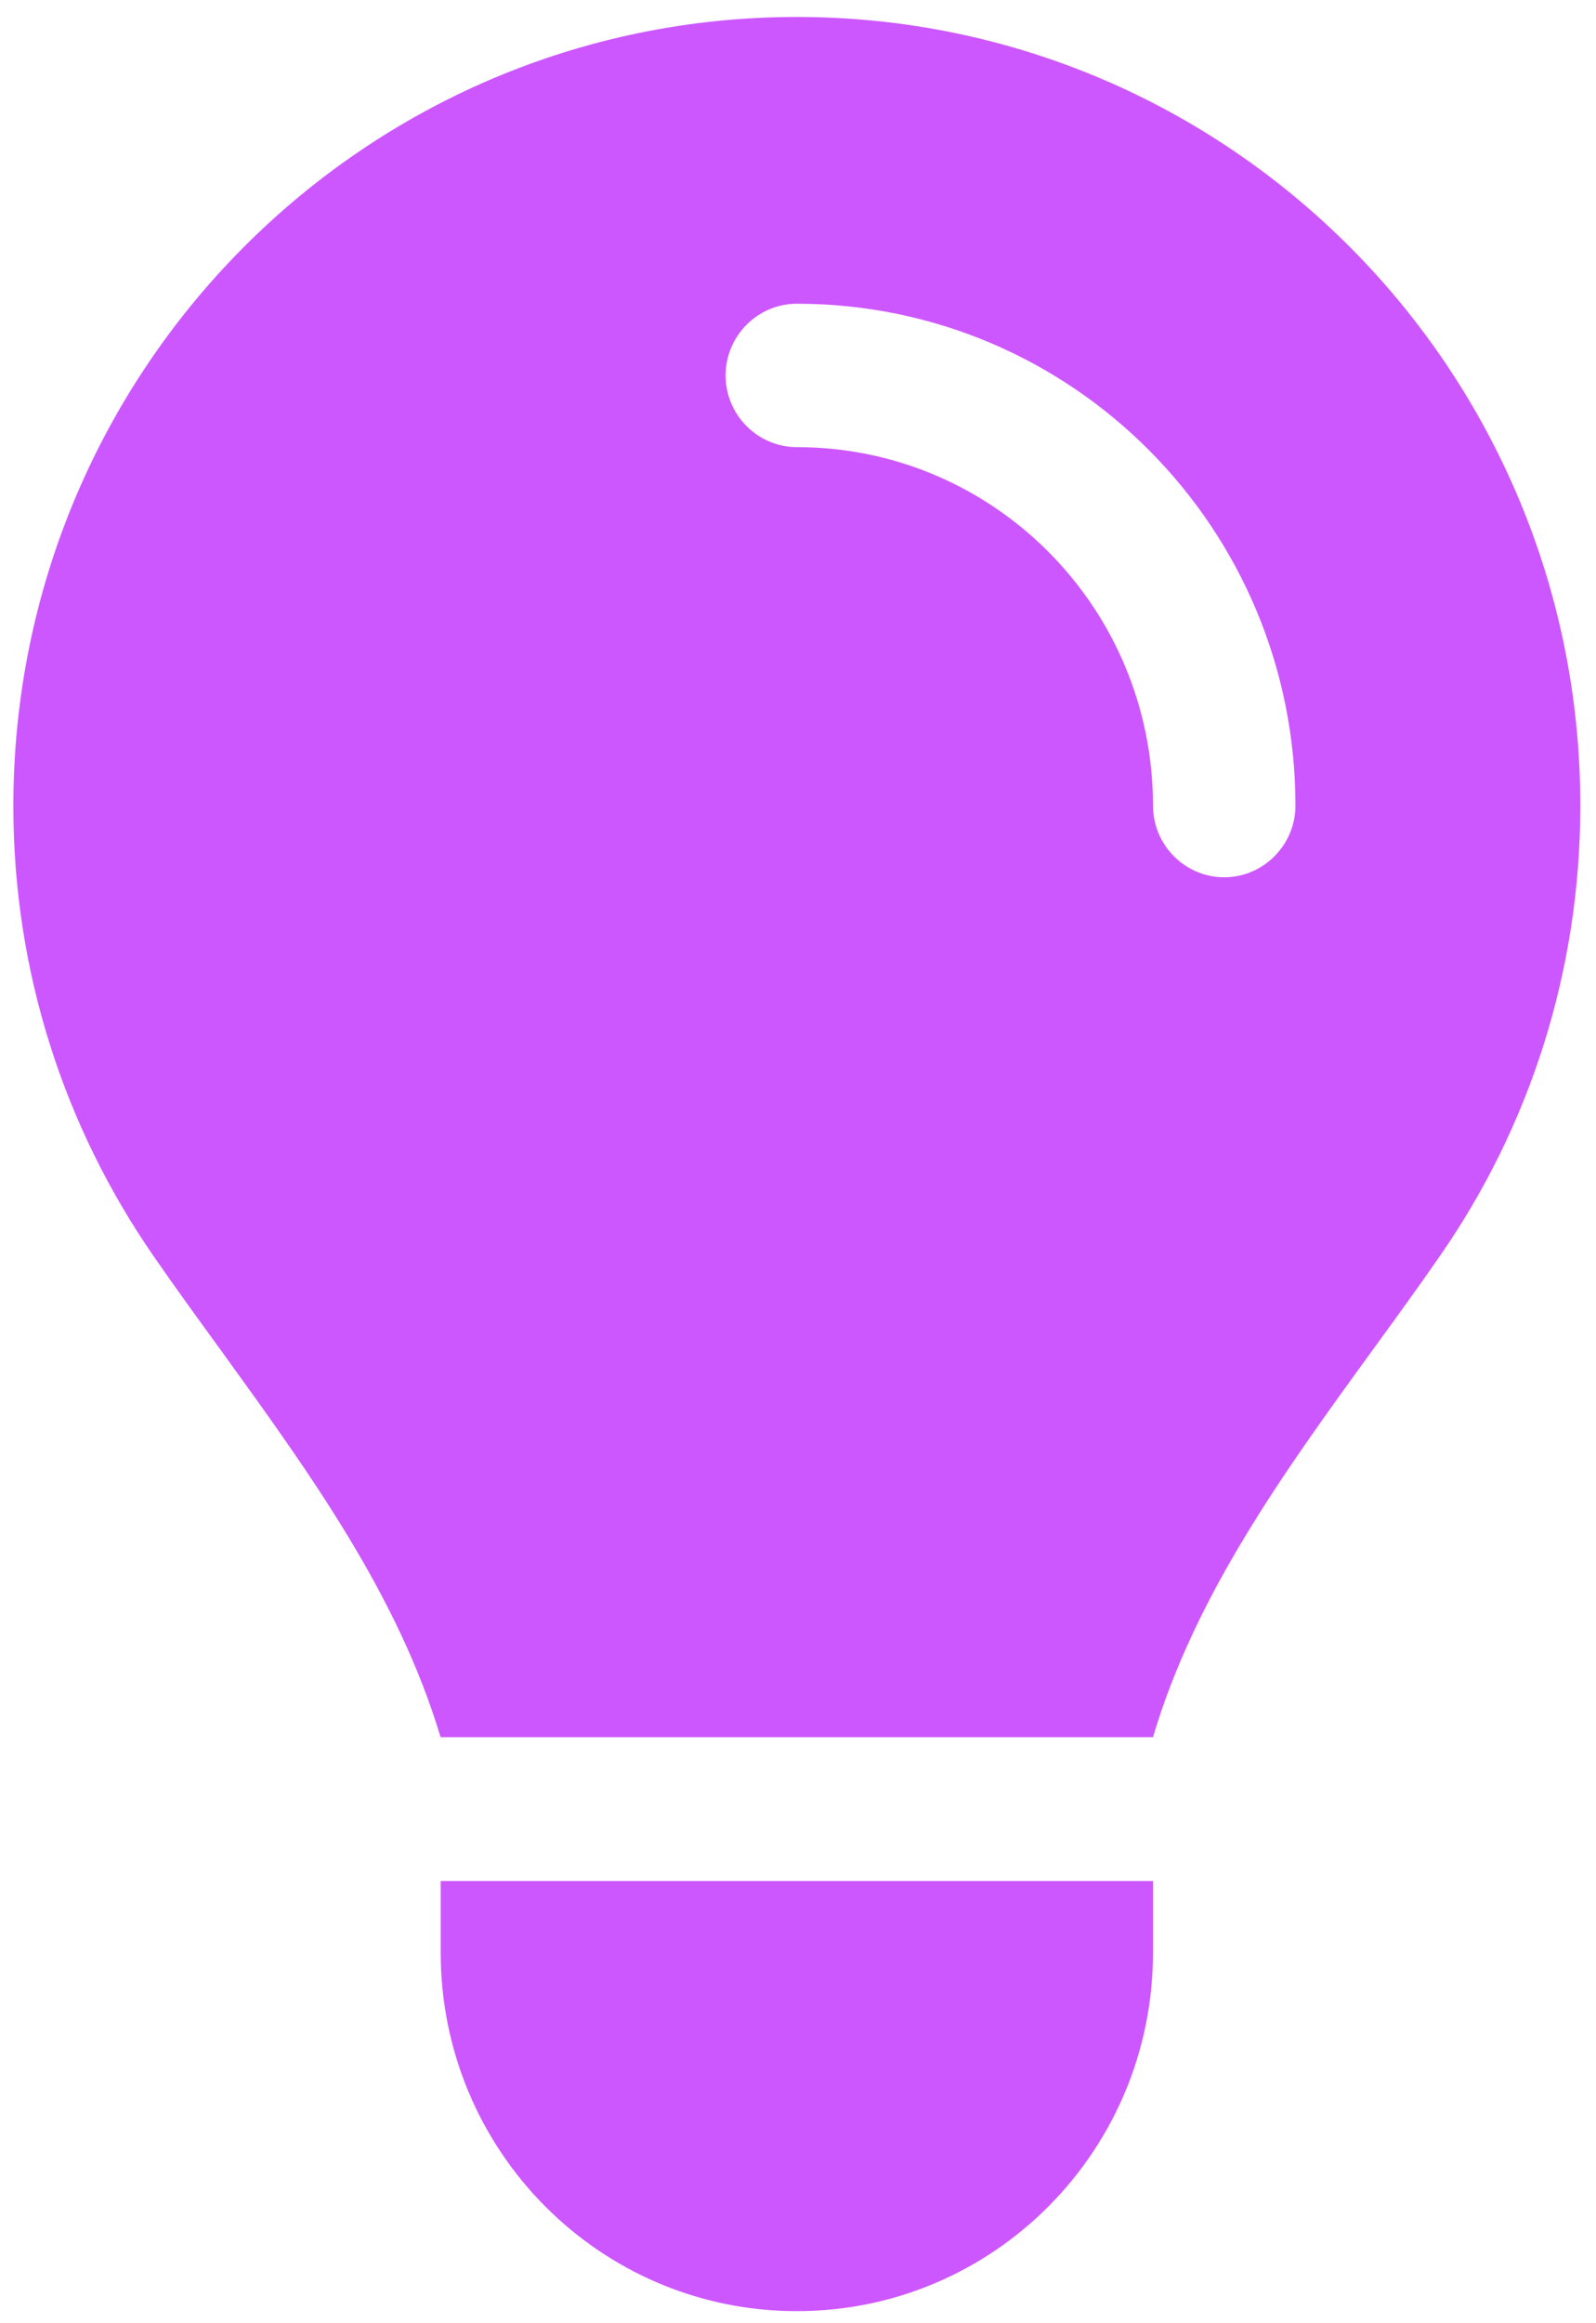 <svg width="55" height="80" viewBox="0 0 55 80" fill="none" xmlns="http://www.w3.org/2000/svg">
<path d="M15.187 59.834C13.714 54.912 10.662 50.715 7.639 46.534C6.842 45.438 6.044 44.343 5.277 43.232C2.24 38.834 0.46 33.511 0.46 27.756C0.46 12.743 12.549 0.584 27.46 0.584C42.371 0.584 54.46 12.743 54.46 27.741C54.46 33.496 52.68 38.834 49.643 43.217C48.876 44.327 48.078 45.423 47.28 46.518C44.243 50.7 41.19 54.912 39.733 59.819H15.187V59.834ZM27.46 79.584C20.679 79.584 15.187 74.06 15.187 67.24V64.772H39.733V67.24C39.733 74.06 34.241 79.584 27.46 79.584ZM39.733 27.741C39.733 29.098 40.837 30.209 42.187 30.209C43.537 30.209 44.642 29.098 44.642 27.741C44.642 18.189 36.956 10.459 27.46 10.459C26.11 10.459 25.005 11.57 25.005 12.928C25.005 14.286 26.11 15.397 27.46 15.397C34.241 15.397 39.733 20.921 39.733 27.741Z" fill="#CD57FF"/>
</svg>
